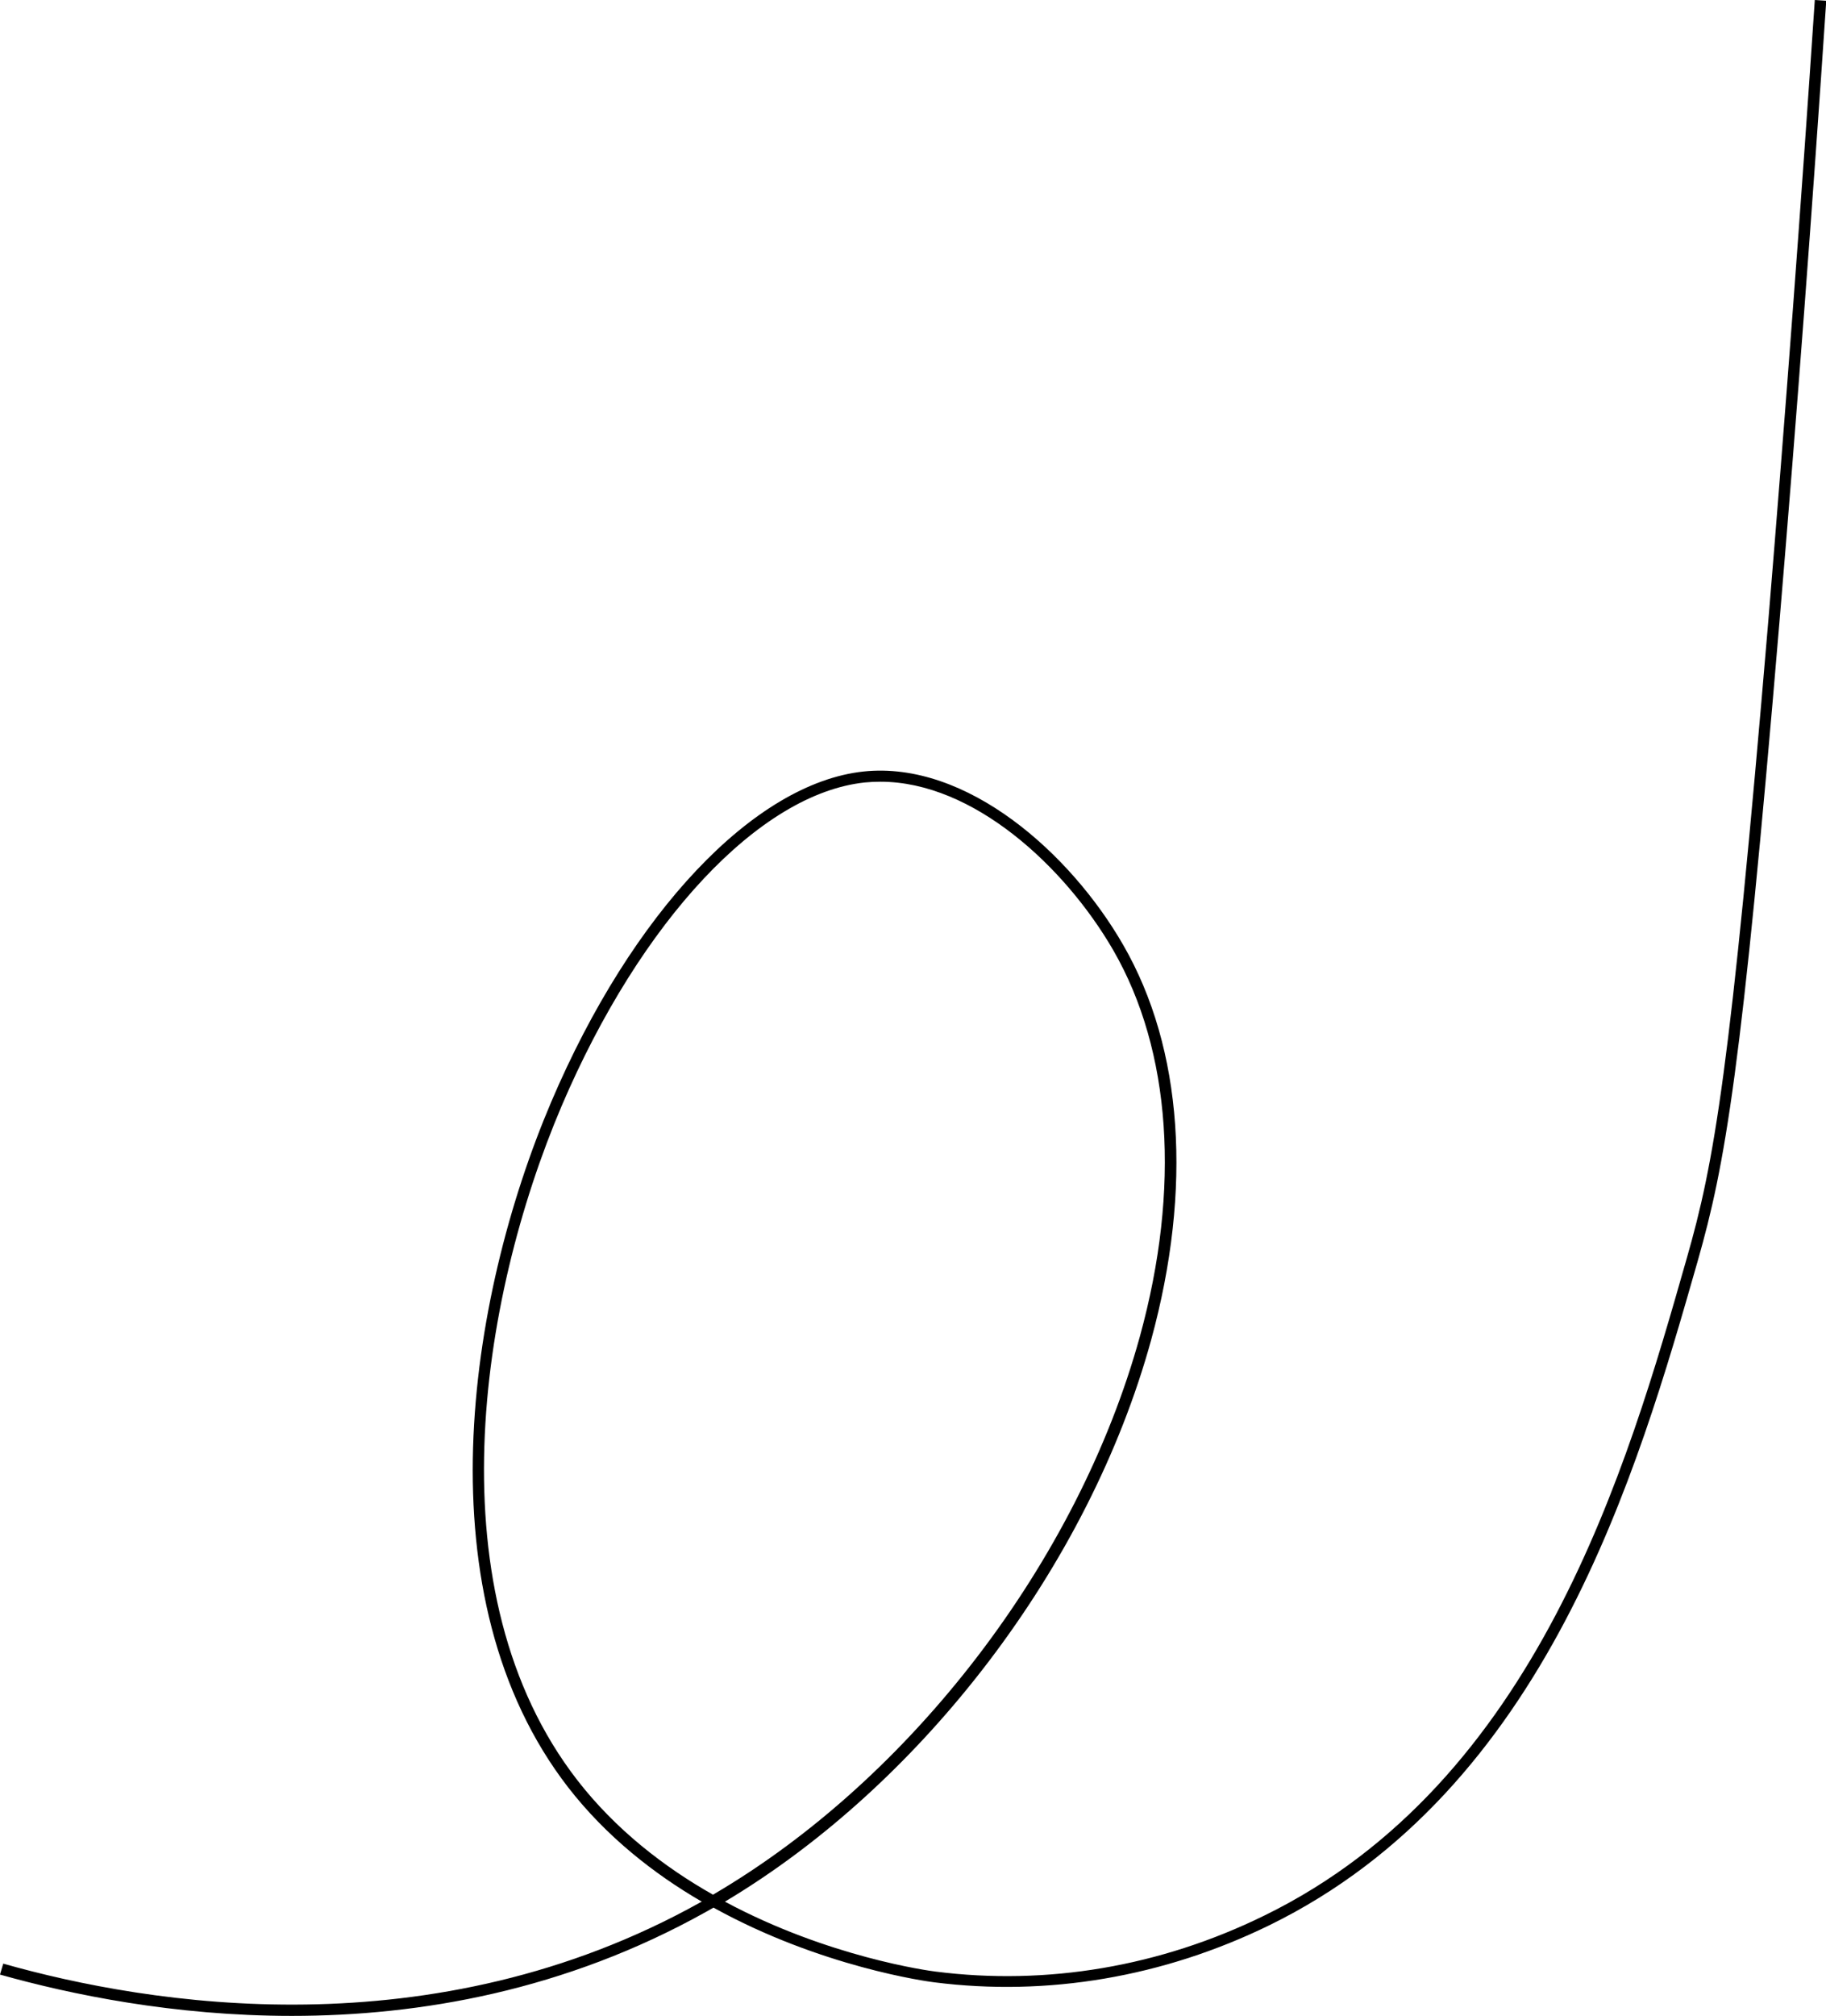 <?xml version="1.0" encoding="utf-8"?>
<!-- Generator: Adobe Illustrator 26.4.1, SVG Export Plug-In . SVG Version: 6.00 Build 0)  -->
<svg version="1.1" id="Layer_1" xmlns="http://www.w3.org/2000/svg" xmlns:xlink="http://www.w3.org/1999/xlink" x="0px" y="0px"
	 viewBox="0 0 73.4 81" style="enable-background:new 0 0 73.4 81;" xml:space="preserve">
<g>
	<path d="M11.73,81C6.99,81,2.84,80.14,0,79.34l0.13-0.44c5.85,1.66,17.27,3.54,28.02-2.46c0.02-0.01,0.04-0.02,0.06-0.03
		c-1.93-1.12-3.84-2.62-5.37-4.59c-5.91-7.63-4.06-19.61-0.68-27.55c3.24-7.6,8.16-12.8,12.55-13.27c4.16-0.44,8.33,3.3,10.44,6.97
		c2.4,4.16,2.79,9.79,1.12,15.88c-2.49,9.05-9.17,17.81-17.13,22.56c4.15,2.23,8.21,2.78,8.47,2.81c4.47,0.57,9.03-0.2,13.21-2.25
		c10.97-5.36,14.59-18.02,16.98-26.4c1.11-3.87,1.75-7.46,3.28-25.61C71.77,16.62,72.4,8.23,72.95,0l0.46,0.03
		c-0.55,8.23-1.18,16.63-1.88,24.95c-1.53,18.19-2.18,21.8-3.29,25.7c-2.42,8.46-6.07,21.23-17.22,26.68
		c-4.26,2.08-8.92,2.87-13.47,2.29c-0.26-0.03-4.55-0.61-8.87-3c-0.1,0.06-0.2,0.11-0.3,0.17C22.71,79.99,16.87,81,11.73,81z
		 M35.39,31.41c-0.21,0-0.42,0.01-0.63,0.03c-4.22,0.45-9,5.55-12.18,12.99c-3.33,7.82-5.17,19.61,0.62,27.09
		c1.55,2,3.5,3.5,5.46,4.61c7.97-4.66,14.67-13.4,17.16-22.43c1.64-5.96,1.26-11.48-1.07-15.52C42.81,34.83,39.13,31.41,35.39,31.41
		z"/>
</g>
</svg>
